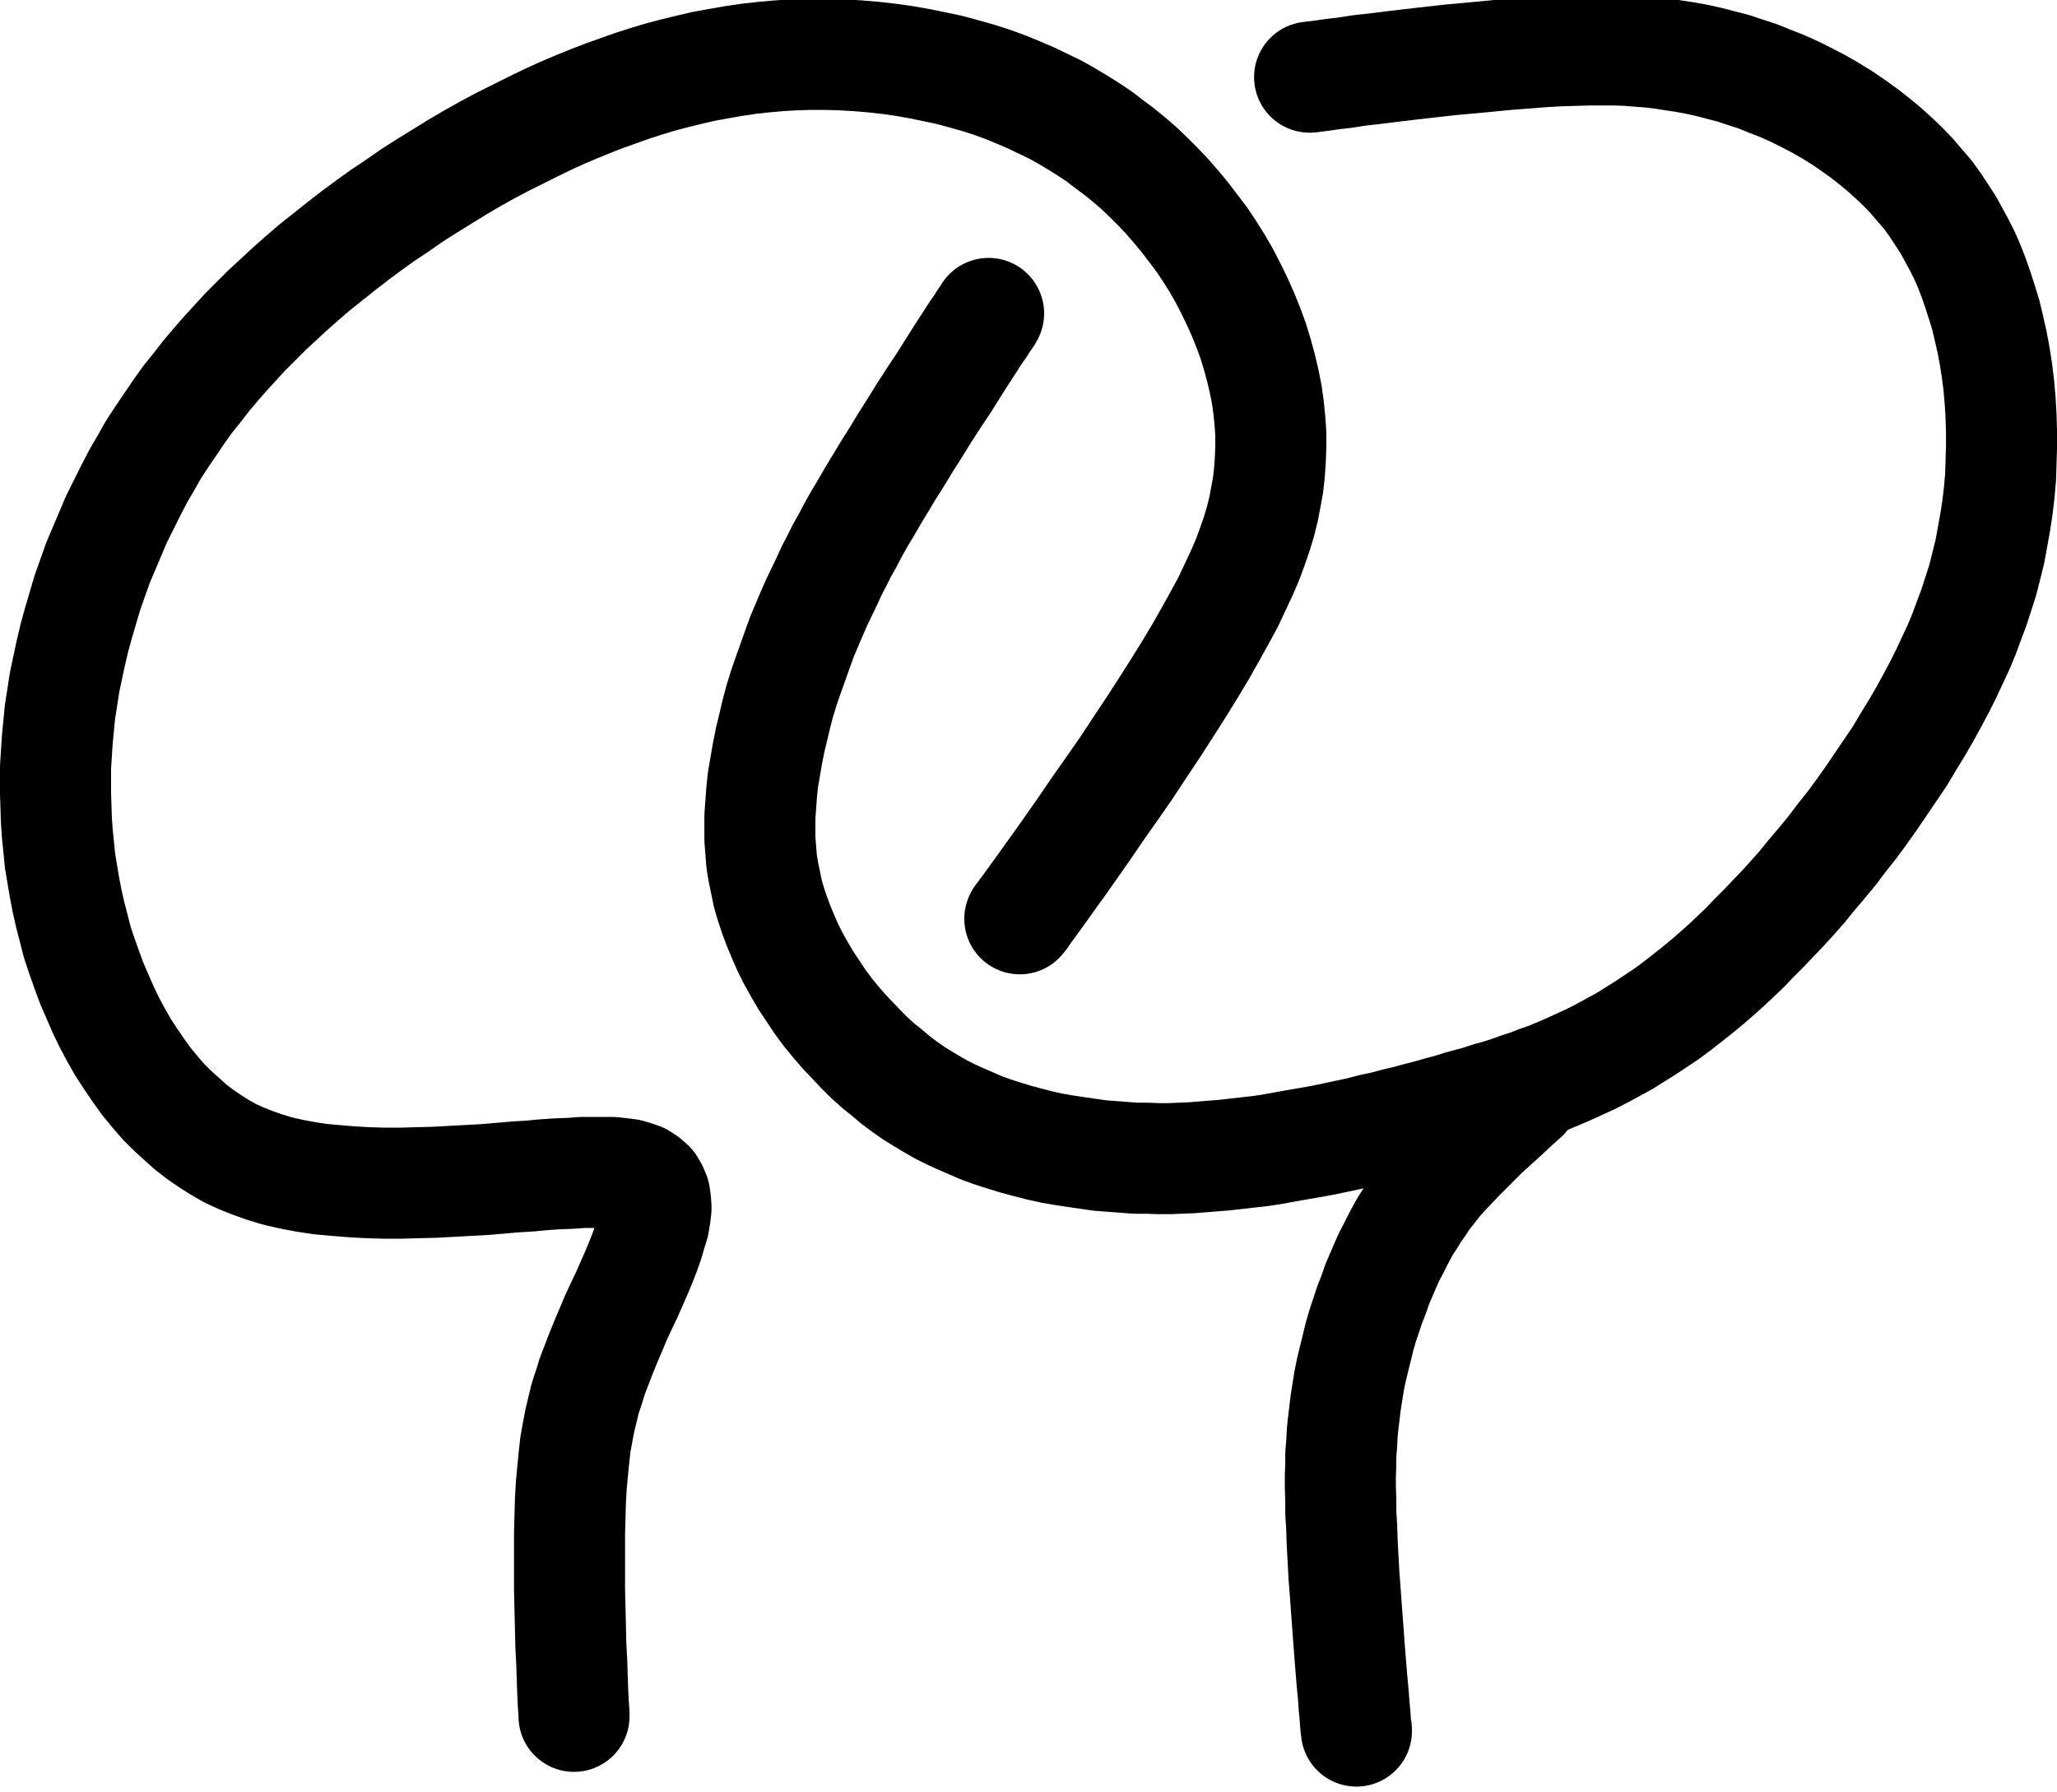 <?xml version="1.0"?>
<!-- Created by MetaPost 1.9991 on 2022.02.18:1311 -->
<svg version="1.1" xmlns="http://www.w3.org/2000/svg" xmlns:xlink="http://www.w3.org/1999/xlink" width="80.84" height="70.433" viewBox="10.38 -0.107 80.84 70.433">
<!-- Original BoundingBox: 10.380066 -0.107468 91.220551 70.325684 -->
  <path d="M32.938 67.347L32.938 67.295L32.938 67.19L32.921 67.015L32.903 66.717L32.886 66.331L32.868 65.823L32.851 65.245L32.815 64.579L32.798 63.861L32.781 63.125L32.763 62.354L32.763 61.601L32.763 60.865L32.763 60.164L32.781 59.498L32.798 58.867L32.833 58.254L32.886 57.693L32.938 57.168L32.991 56.677L33.079 56.187L33.166 55.731L33.271 55.293L33.376 54.855L33.516 54.435L33.657 53.979L33.832 53.524L34.007 53.068L34.2 52.595L34.393 52.14L34.585 51.684L34.796 51.229L35.006 50.791L35.198 50.352L35.391 49.915L35.566 49.494L35.724 49.091L35.864 48.688L35.969 48.32L36.074 47.987L36.127 47.672L36.162 47.374L36.145 47.111L36.11 46.866L36.022 46.656L35.917 46.481L35.759 46.34L35.549 46.2L35.303 46.113L35.058 46.043L34.76 46.007L34.445 45.972L34.077 45.972L33.692 45.972L33.254 45.972L32.798 46.007L32.29 46.025L31.765 46.06L31.204 46.113L30.626 46.148L30.03 46.2L29.399 46.253L28.751 46.288L28.102 46.323L27.454 46.358L26.788 46.375L26.14 46.393L25.474 46.393L24.844 46.375L24.213 46.34L23.582 46.288L22.987 46.235L22.408 46.148L21.848 46.043L21.305 45.92L20.779 45.762L20.289 45.587L19.851 45.412L19.43 45.219L19.027 44.991L18.642 44.746L18.256 44.483L17.871 44.186L17.52 43.87L17.152 43.537L16.802 43.187L16.469 42.801L16.136 42.398L15.821 41.96L15.523 41.522L15.225 41.067L14.945 40.576L14.682 40.086L14.437 39.577L14.209 39.052L13.981 38.526L13.788 38.001L13.596 37.458L13.42 36.932L13.281 36.389L13.14 35.846L13.017 35.303L12.913 34.76L12.825 34.234L12.737 33.708L12.685 33.165L12.632 32.657L12.597 32.131L12.58 31.606L12.562 31.08L12.562 30.572L12.562 30.047L12.597 29.503L12.632 28.96L12.685 28.417L12.737 27.874L12.825 27.313L12.913 26.735L13.035 26.157L13.158 25.579L13.298 24.983L13.456 24.405L13.631 23.809L13.806 23.213L14.016 22.618L14.227 22.022L14.472 21.444L14.717 20.866L14.962 20.288L15.243 19.727L15.523 19.166L15.803 18.623L16.119 18.08L16.416 17.554L16.749 17.046L17.082 16.556L17.415 16.065L17.766 15.575L18.133 15.119L18.501 14.646L18.887 14.19L19.255 13.77L19.64 13.349L20.026 12.929L20.446 12.509L20.867 12.088L21.322 11.667L21.778 11.247L22.251 10.827L22.741 10.406L23.249 10.003L23.775 9.582L24.318 9.162L24.861 8.759L25.422 8.356L26 7.971L26.578 7.568L27.156 7.2L27.752 6.832L28.348 6.464L28.944 6.114L29.539 5.781L30.135 5.465L30.731 5.168L31.326 4.87L31.904 4.589L32.483 4.326L33.061 4.081L33.622 3.853L34.165 3.643L34.708 3.451L35.251 3.258L35.794 3.083L36.32 2.925L36.845 2.785L37.424 2.644L38.019 2.504L38.597 2.399L39.193 2.294L39.789 2.206L40.402 2.137L40.998 2.084L41.611 2.049L42.224 2.031L42.837 2.031L43.468 2.049L44.081 2.084L44.712 2.137L45.325 2.206L45.938 2.294L46.534 2.399L47.13 2.522L47.708 2.644L48.286 2.802L48.847 2.96L49.39 3.135L49.916 3.328L50.424 3.538L50.914 3.748L51.387 3.976L51.86 4.204L52.298 4.449L52.736 4.712L53.157 4.975L53.577 5.255L53.963 5.553L54.366 5.851L54.751 6.166L55.137 6.499L55.505 6.849L55.873 7.217L56.24 7.603L56.591 8.006L56.941 8.426L57.274 8.864L57.607 9.302L57.922 9.775L58.22 10.248L58.501 10.739L58.763 11.247L59.009 11.755L59.236 12.263L59.447 12.789L59.639 13.314L59.797 13.84L59.937 14.348L60.06 14.874L60.165 15.399L60.235 15.908L60.288 16.433L60.323 16.941L60.323 17.432L60.305 17.94L60.27 18.448L60.218 18.939L60.13 19.411L60.042 19.885L59.92 20.375L59.779 20.848L59.604 21.356L59.411 21.882L59.184 22.407L58.921 22.968L58.641 23.564L58.308 24.177L57.958 24.808L57.572 25.491L57.151 26.192L56.696 26.928L56.205 27.699L55.697 28.487L55.172 29.276L54.629 30.099L54.068 30.905L53.525 31.676L52.999 32.447L52.509 33.147L52.053 33.796L51.65 34.356L51.299 34.847L51.019 35.232L50.792 35.548L50.634 35.758L50.546 35.898L50.476 35.968L50.459 36.003" style="stroke:rgb(0%,0%,0%); stroke-width: 4.364;stroke-linecap: round;stroke-linejoin: round;stroke-miterlimit: 10;fill: none;"></path>
  <path d="M63.687 67.926L63.687 67.873L63.669 67.785L63.652 67.61L63.634 67.33L63.599 66.962L63.564 66.489L63.511 65.928L63.459 65.298L63.406 64.614L63.354 63.913L63.301 63.195L63.249 62.477L63.196 61.793L63.161 61.128L63.126 60.497L63.108 59.901L63.073 59.358L63.073 58.832L63.056 58.342L63.056 57.886L63.073 57.448L63.073 57.045L63.108 56.643L63.126 56.257L63.161 55.889L63.214 55.451L63.266 55.013L63.336 54.575L63.406 54.137L63.494 53.716L63.599 53.279L63.704 52.858L63.809 52.42L63.932 51.999L64.072 51.579L64.212 51.159L64.37 50.756L64.51 50.352L64.668 49.985L64.825 49.617L64.983 49.266L65.158 48.933L65.316 48.618L65.474 48.32L65.631 48.04L65.806 47.777L65.964 47.514L66.174 47.217L66.367 46.918L66.595 46.638L66.823 46.34L67.085 46.043L67.366 45.745L67.664 45.429L67.997 45.096L68.347 44.746L68.697 44.396L69.065 44.063L69.416 43.747L69.714 43.467L69.941 43.257L70.117 43.099L70.204 43.011L70.257 42.976" style="stroke:rgb(0%,0%,0%); stroke-width: 4.364;stroke-linecap: round;stroke-linejoin: round;stroke-miterlimit: 10;fill: none;"></path>
  <path d="M49.232 12.211L49.215 12.246L49.162 12.333L49.057 12.473L48.917 12.701L48.707 12.999L48.461 13.384L48.164 13.84L47.831 14.366L47.48 14.926L47.095 15.504L46.709 16.1L46.341 16.696L45.973 17.274L45.623 17.852L45.29 18.378L44.975 18.903L44.677 19.394L44.414 19.85L44.151 20.288L43.906 20.725L43.696 21.128L43.468 21.531L43.275 21.917L43.065 22.32L42.89 22.705L42.68 23.143L42.469 23.581L42.277 24.02L42.084 24.475L41.891 24.93L41.716 25.421L41.541 25.912L41.366 26.402L41.19 26.91L41.033 27.418L40.892 27.944L40.77 28.469L40.647 28.978L40.542 29.503L40.455 30.011L40.367 30.519L40.314 31.01L40.279 31.5L40.244 31.974L40.244 32.429L40.244 32.885L40.279 33.323L40.314 33.761L40.384 34.181L40.472 34.602L40.559 35.022L40.682 35.443L40.823 35.863L40.98 36.284L41.155 36.704L41.348 37.142L41.558 37.563L41.804 38.001L42.049 38.421L42.329 38.841L42.609 39.262L42.907 39.665L43.223 40.051L43.555 40.436L43.888 40.787L44.221 41.137L44.554 41.47L44.905 41.785L45.255 42.065L45.588 42.346L45.938 42.608L46.289 42.854L46.657 43.082L47.007 43.292L47.375 43.502L47.761 43.695L48.146 43.87L48.549 44.045L48.952 44.22L49.39 44.378L49.828 44.518L50.283 44.658L50.739 44.781L51.212 44.904L51.685 45.009L52.176 45.096L52.649 45.167L53.122 45.236L53.612 45.307L54.085 45.342L54.541 45.377L54.996 45.412L55.452 45.412L55.908 45.429L56.345 45.429L56.766 45.412L57.204 45.394L57.642 45.359L58.08 45.324L58.518 45.289L58.974 45.236L59.429 45.184L59.902 45.132L60.375 45.061L60.848 44.974L61.339 44.886L61.847 44.799L62.338 44.711L62.846 44.606L63.336 44.501L63.827 44.396L64.3 44.273L64.79 44.168L65.246 44.045L65.702 43.94L66.139 43.818L66.56 43.712L66.98 43.59L67.383 43.485L67.769 43.362L68.154 43.257L68.54 43.152L68.908 43.029L69.293 42.924L69.679 42.801L70.064 42.661L70.449 42.538L70.852 42.381L71.255 42.24L71.676 42.065L72.079 41.89L72.499 41.697L72.92 41.505L73.358 41.277L73.778 41.049L74.199 40.822L74.619 40.559L75.04 40.296L75.46 40.016L75.881 39.735L76.284 39.437L76.687 39.122L77.107 38.789L77.51 38.456L77.931 38.088L78.263 37.791L78.596 37.475L78.947 37.142L79.297 36.774L79.665 36.406L80.033 36.021L80.419 35.618L80.804 35.197L81.19 34.76L81.575 34.286L81.978 33.813L82.381 33.323L82.766 32.814L83.169 32.307L83.555 31.781L83.94 31.238L84.308 30.695L84.676 30.151L85.044 29.608L85.377 29.048L85.71 28.505L86.025 27.962L86.323 27.418L86.603 26.893L86.866 26.367L87.111 25.841L87.357 25.316L87.567 24.808L87.76 24.282L87.952 23.774L88.128 23.231L88.303 22.688L88.443 22.127L88.583 21.567L88.688 20.988L88.793 20.41L88.881 19.832L88.951 19.236L89.003 18.641L89.021 18.045L89.039 17.449L89.039 16.836L89.021 16.24L88.986 15.644L88.934 15.049L88.863 14.471L88.776 13.91L88.671 13.349L88.548 12.806L88.425 12.281L88.268 11.773L88.11 11.282L87.952 10.827L87.777 10.371L87.585 9.933L87.374 9.513L87.164 9.127L86.954 8.742L86.691 8.339L86.428 7.936L86.148 7.55L85.832 7.182L85.517 6.814L85.184 6.464L84.816 6.114L84.448 5.781L84.045 5.448L83.642 5.132L83.204 4.817L82.766 4.519L82.311 4.239L81.855 3.976L81.382 3.731L80.891 3.486L80.419 3.275L79.928 3.083L79.455 2.89L78.964 2.732L78.491 2.574L78.018 2.452L77.545 2.329L77.072 2.224L76.599 2.137L76.126 2.066L75.688 1.996L75.232 1.944L74.777 1.909L74.321 1.873L73.831 1.856L73.323 1.856L72.797 1.856L72.236 1.873L71.641 1.891L71.028 1.926L70.362 1.979L69.661 2.031L68.943 2.101L68.189 2.172L67.419 2.241L66.63 2.329L65.859 2.417L65.123 2.504L64.422 2.592L63.792 2.662L63.231 2.75L62.775 2.802L62.407 2.855L62.145 2.89L61.987 2.907L61.882 2.925L61.847 2.925" style="stroke:rgb(0%,0%,0%); stroke-width: 4.364;stroke-linecap: round;stroke-linejoin: round;stroke-miterlimit: 10;fill: none;"></path>
</svg>
